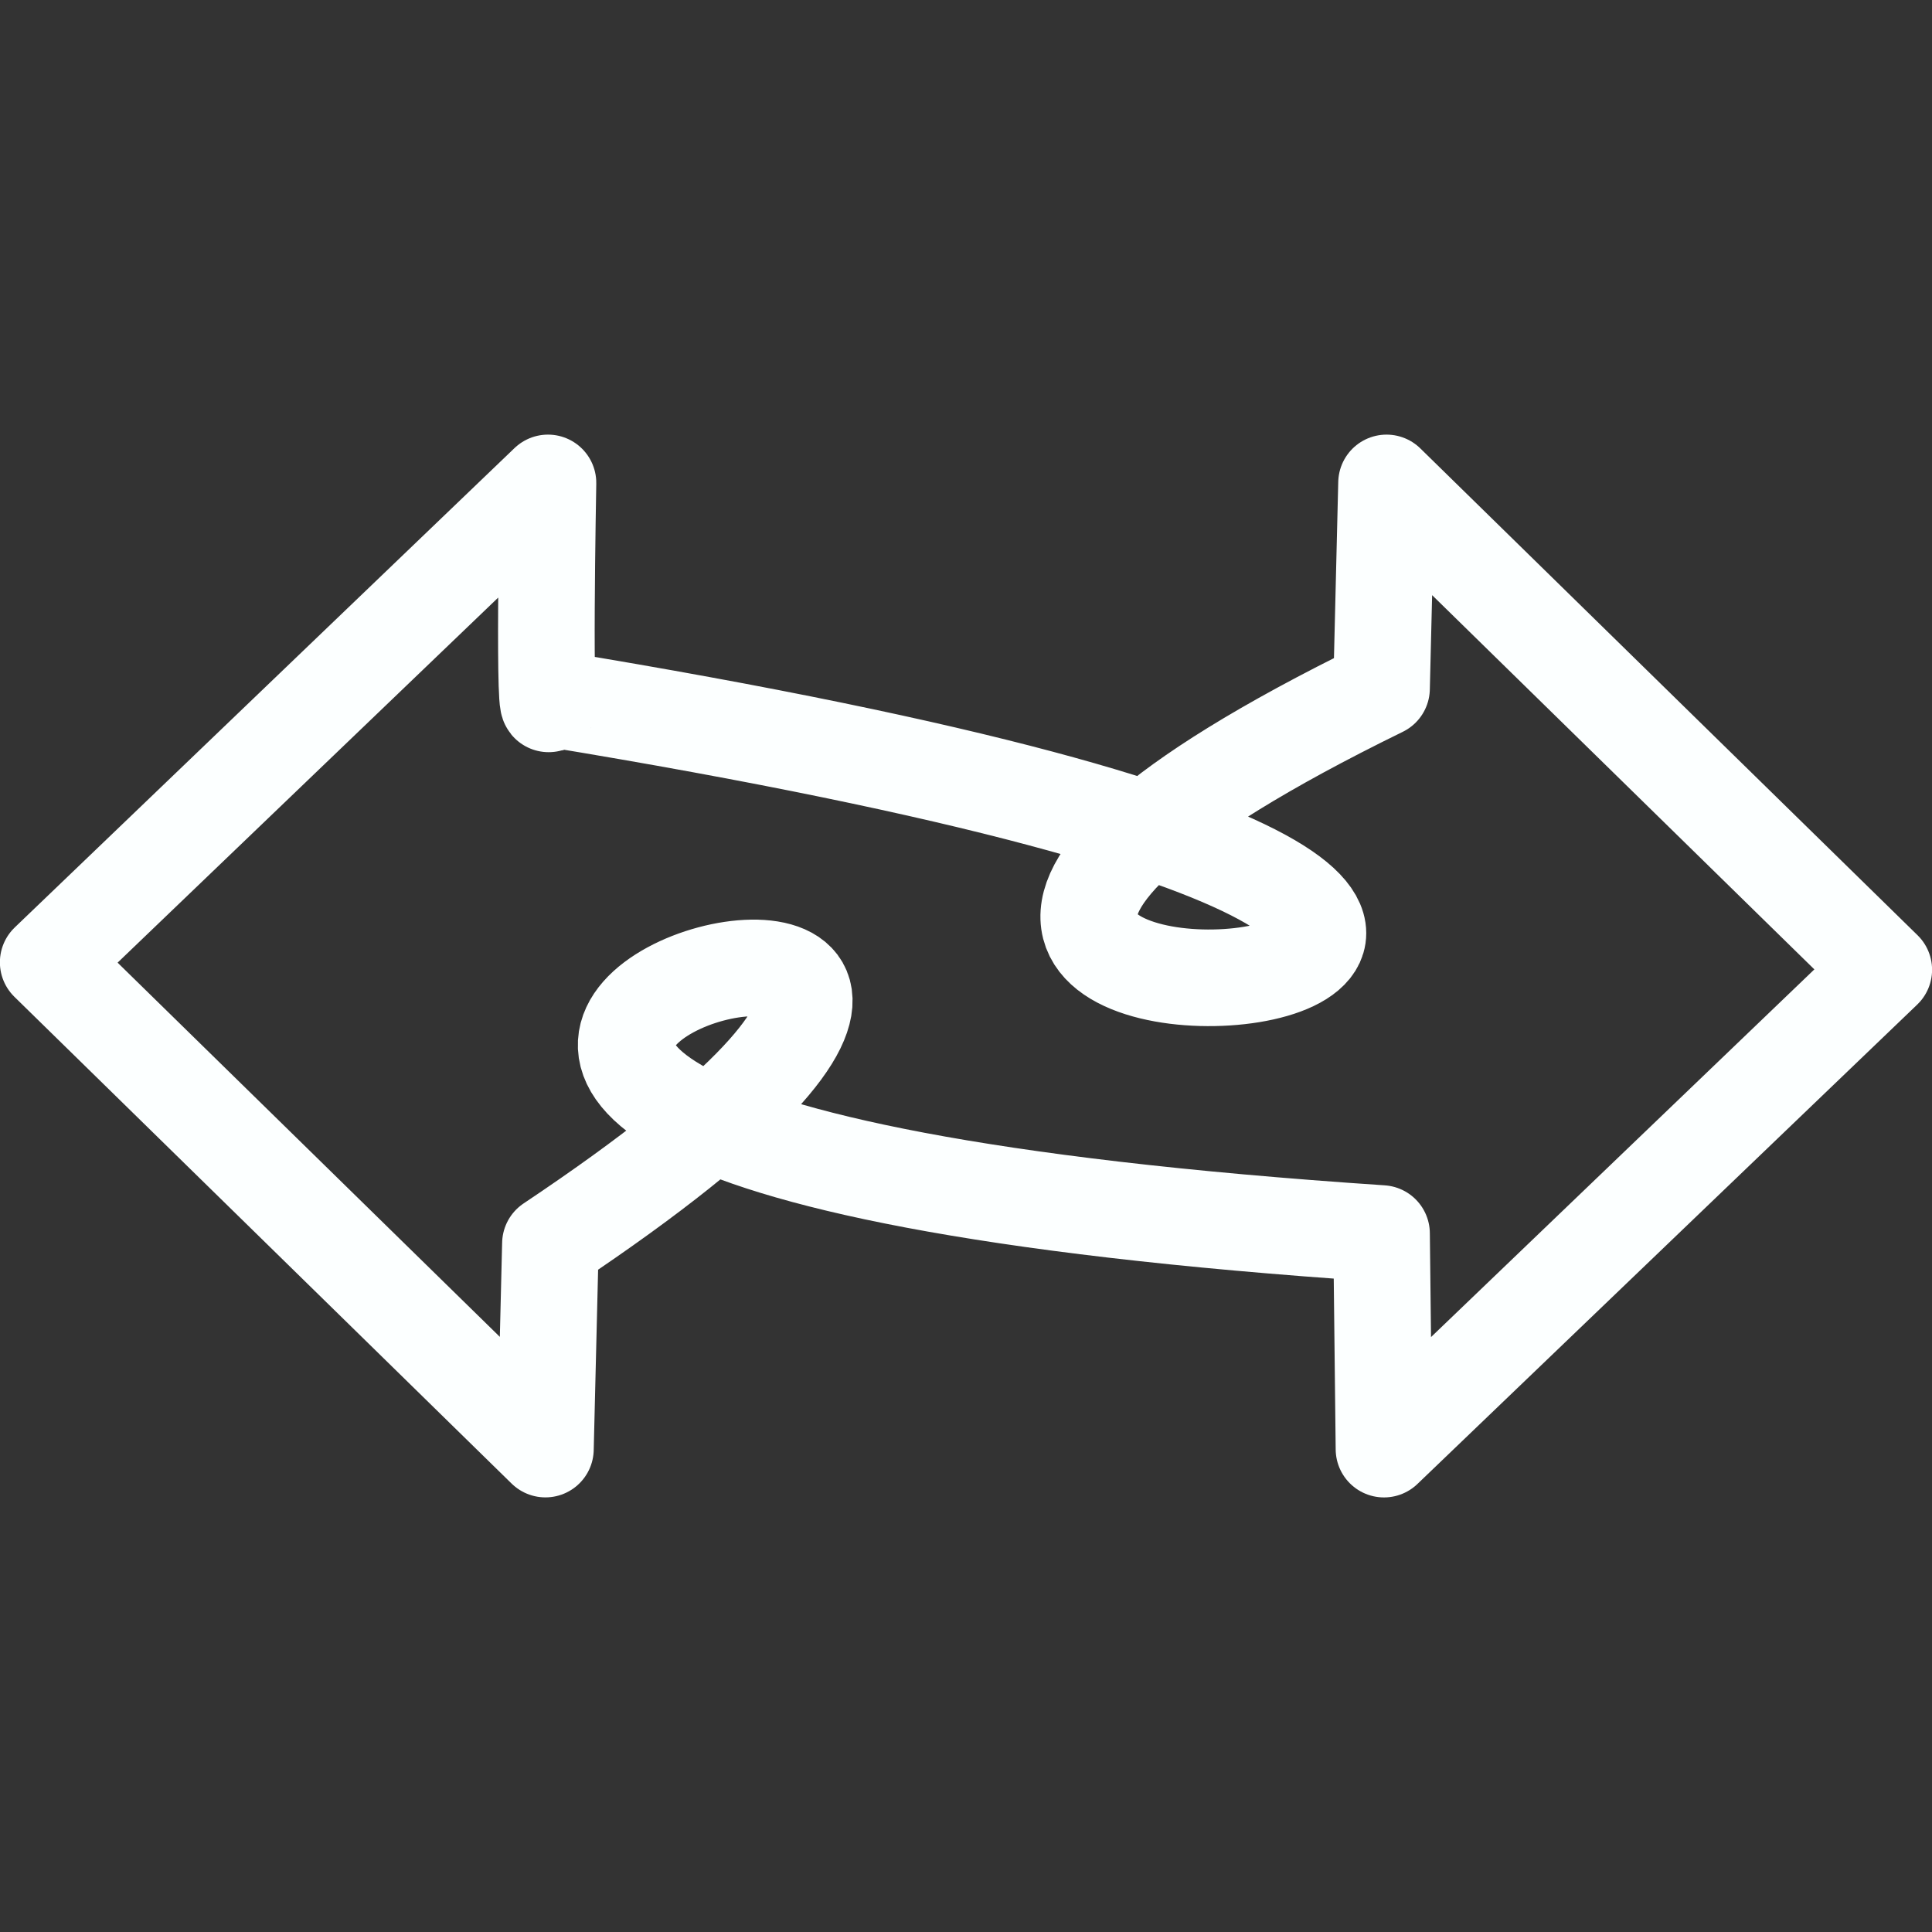 <?xml version="1.0" encoding="UTF-8" standalone="no"?>
<!-- Created with Inkscape (http://www.inkscape.org/) -->

<svg
   xmlns:dc="http://purl.org/dc/elements/1.1/"
   xmlns:cc="http://creativecommons.org/ns#"
   xmlns:rdf="http://www.w3.org/1999/02/22-rdf-syntax-ns#"
   xmlns:svg="http://www.w3.org/2000/svg"
   xmlns="http://www.w3.org/2000/svg"
   xmlns:sodipodi="http://sodipodi.sourceforge.net/DTD/sodipodi-0.dtd"
   xmlns:inkscape="http://www.inkscape.org/namespaces/inkscape"
   width="200"
   height="200"
   viewBox="0 0 52.917 52.917"
   version="1.1"
   id="svg2425"
   inkscape:version="0.92.4 (5da689c313, 2019-01-14)"
   sodipodi:docname="arrow_equal.svg">
  <rect x="0" y="0" width="52.917" height="52.917" fill="#333333" stroke="none"/>
  <defs
     id="defs2419" />
  <sodipodi:namedview
     id="base"
     pagecolor="#ffffff"
     bordercolor="#666666"
     borderopacity="1.0"
     inkscape:pageopacity="0.0"
     inkscape:pageshadow="2"
     inkscape:zoom="3.959798"
     inkscape:cx="105.4872"
     inkscape:cy="104.06639"
     inkscape:document-units="mm"
     inkscape:current-layer="layer1"
     showgrid="false"
     units="px"
     inkscape:window-width="1920"
     inkscape:window-height="1001"
     inkscape:window-x="-9"
     inkscape:window-y="-9"
     inkscape:window-maximized="1" />
  <g
     inkscape:label="Ebene 1"
     inkscape:groupmode="layer"
     id="layer1"
     transform="translate(0,-244.083)">
    <path
       style="fill:none;stroke:#fcffff;stroke-width:2.646;stroke-linecap:round;stroke-linejoin:round;stroke-miterlimit:4;stroke-dasharray:none;stroke-opacity:1"
       d="M 14.939,283.773 1.32,270.44 15.009,257.31 c 0,0 -0.134,7.174 0.067,5.905 47.022,7.726 -3.408,12.524 22.764,-0.276 l 0.137,-5.629 13.619,13.334 -13.689,13.13 -0.067,-5.905 c -44.346,-2.961 -10e-7,-14.93 -22.764,0.276 z"
       id="path3000"
       inkscape:connector-curvature="0"
       sodipodi:nodetypes="ccccccccccc" />
  </g>
</svg>
